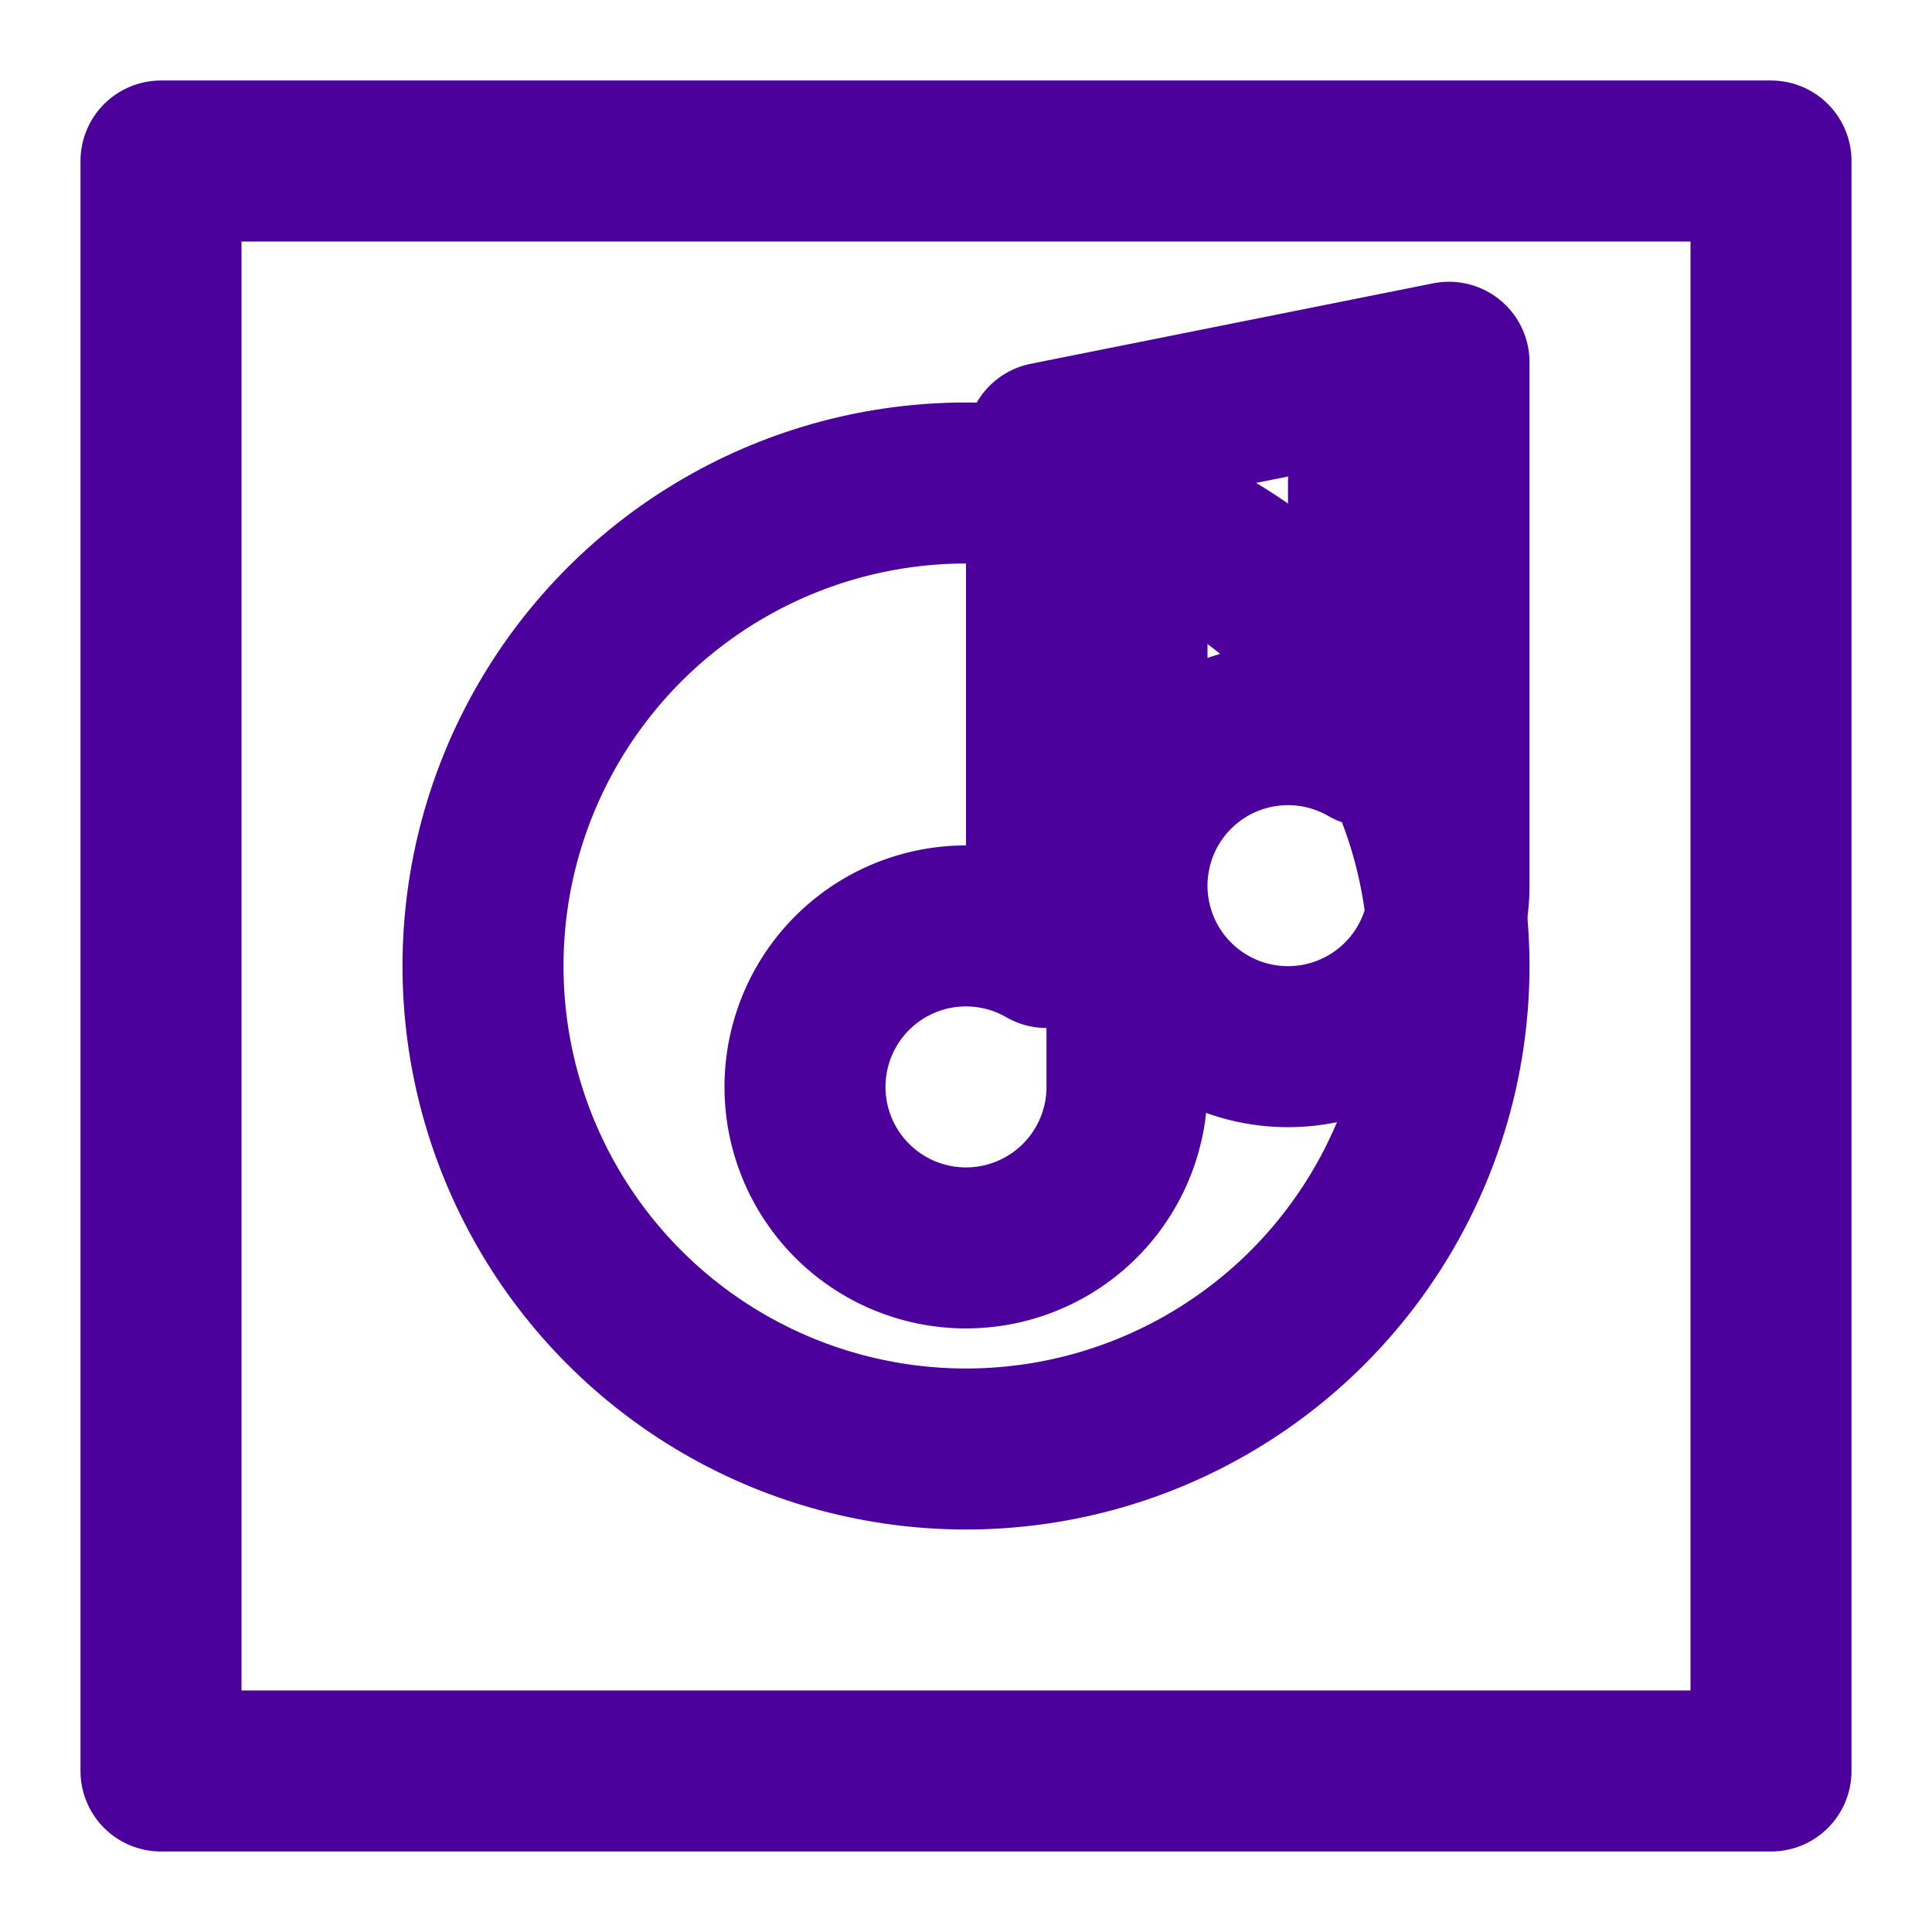 <svg
    xmlns="http://www.w3.org/2000/svg"
    width="200"
    height="200"
    viewBox="0 0 24 24"
    fill="none"
    stroke="currentColor"
    stroke-width="2"
    stroke-linecap="round"
    stroke-linejoin="round"
>
    <!-- Square sleeve -->
    <rect x="2" y="2" width="20" height="20" stroke="#4c019d" fill="none" />

    <!-- Circle (vinyl peeking out) -->
    <circle cx="12" cy="12" r="6" stroke="#4c019d" fill="none" />

    <!-- Music note -->
    <path
        d="M14 7v6.5a2 2 0 1 1-1-1.73V5.5l5-1v6.5a2 2 0 1 1-1-1.73V6"
        fill="none"
        stroke="#4c019d"
    />
</svg>
